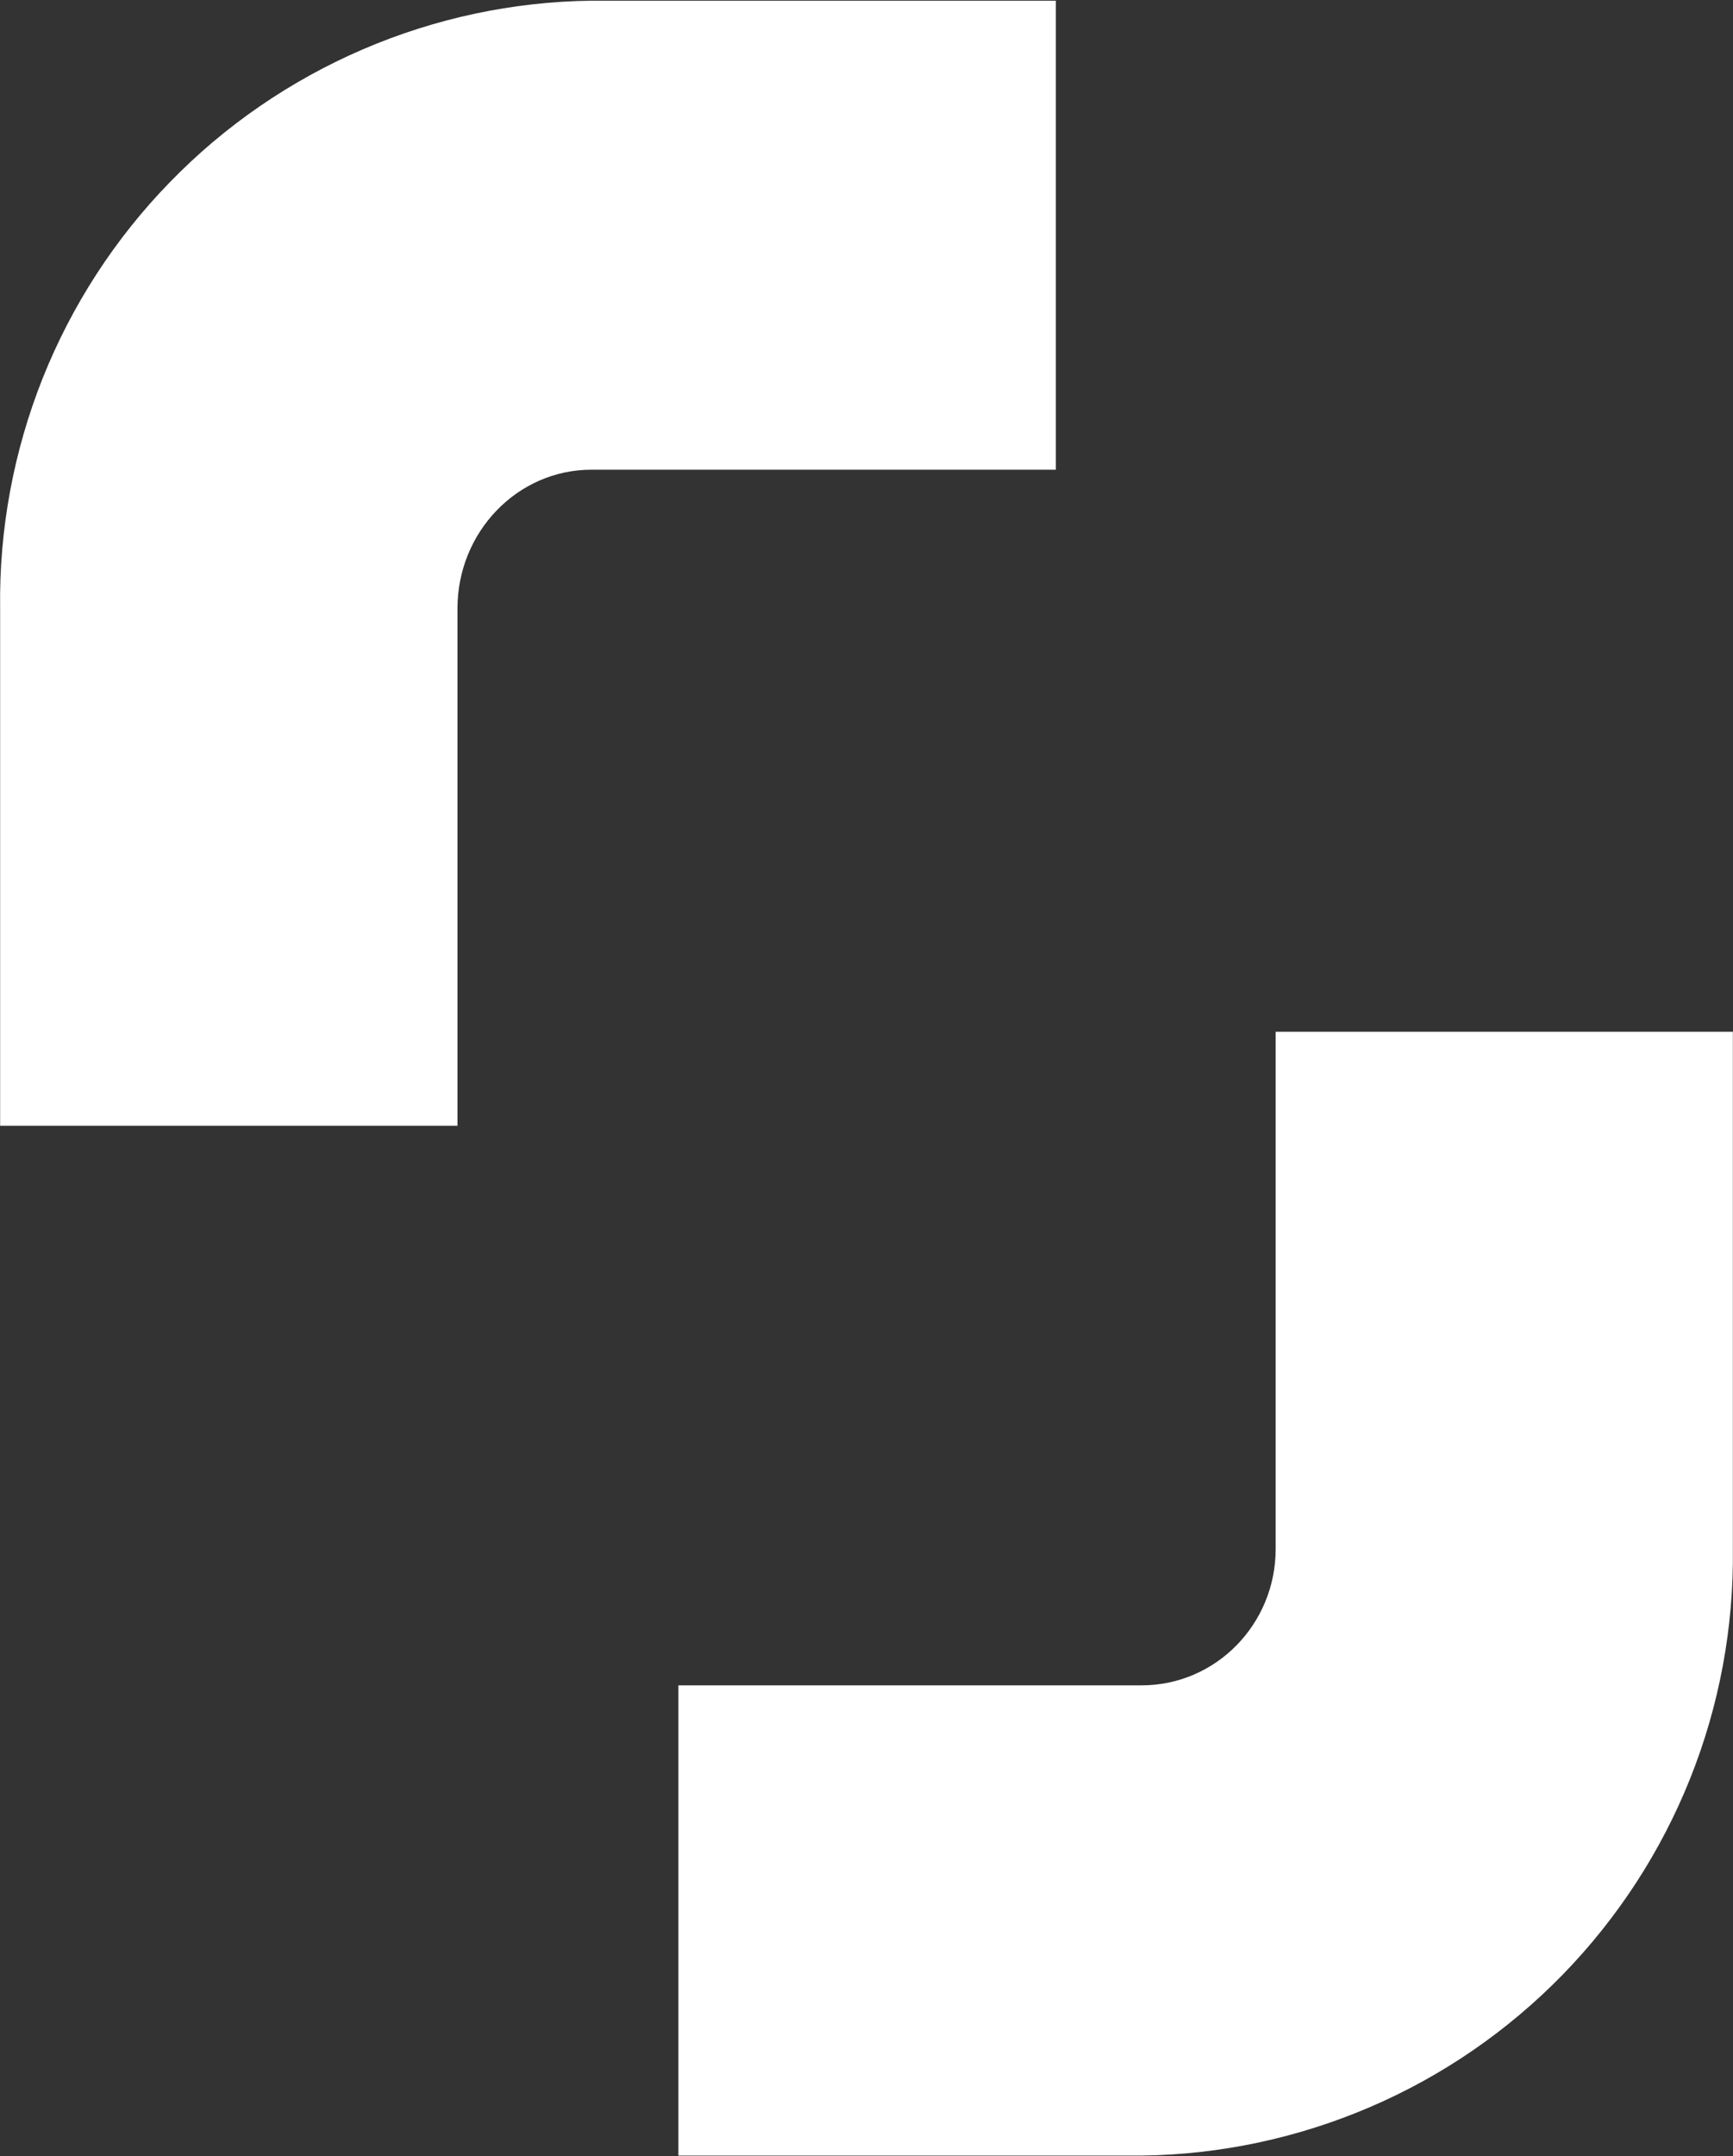 <svg version="1.2" xmlns="http://www.w3.org/2000/svg" viewBox="0 0 1252 1557" width="1252" height="1557">
	<rect x="0" y="0" width="1252" height="1557" fill="#333333" stroke="none"/>
	<title>shutterstock-logo-pos-svg</title>
	<style>
		.s0 { fill: #ffffff } 
	</style>
	<g id="Layer">
		<g id="Layer">
			<path id="Layer" fill-rule="evenodd" class="s0" d="m762.8 339.2h-335.5c-53.5 0-96.8 45-96.8 100.2v373.6h-330.4v-373.6c-0.8-56.9 9.7-113.3 30.7-166.2 21.1-52.8 52.3-101 92-141.7 39.6-40.8 87-73.3 139.2-95.8 52.3-22.5 108.4-34.5 165.3-35.2h335.5v339.6m-272.7 877h334.7c53.5 0 96.8-44.1 96.8-98.5v-373.5h330.3v373.5c0.7 56.8-9.8 113.2-30.9 165.9-21.1 52.8-52.4 100.8-92 141.5-39.7 40.7-86.9 73.2-139.1 95.6-52.2 22.4-108.3 34.4-165.1 35.1h-334.7z"/>
		</g>
	</g>
</svg>